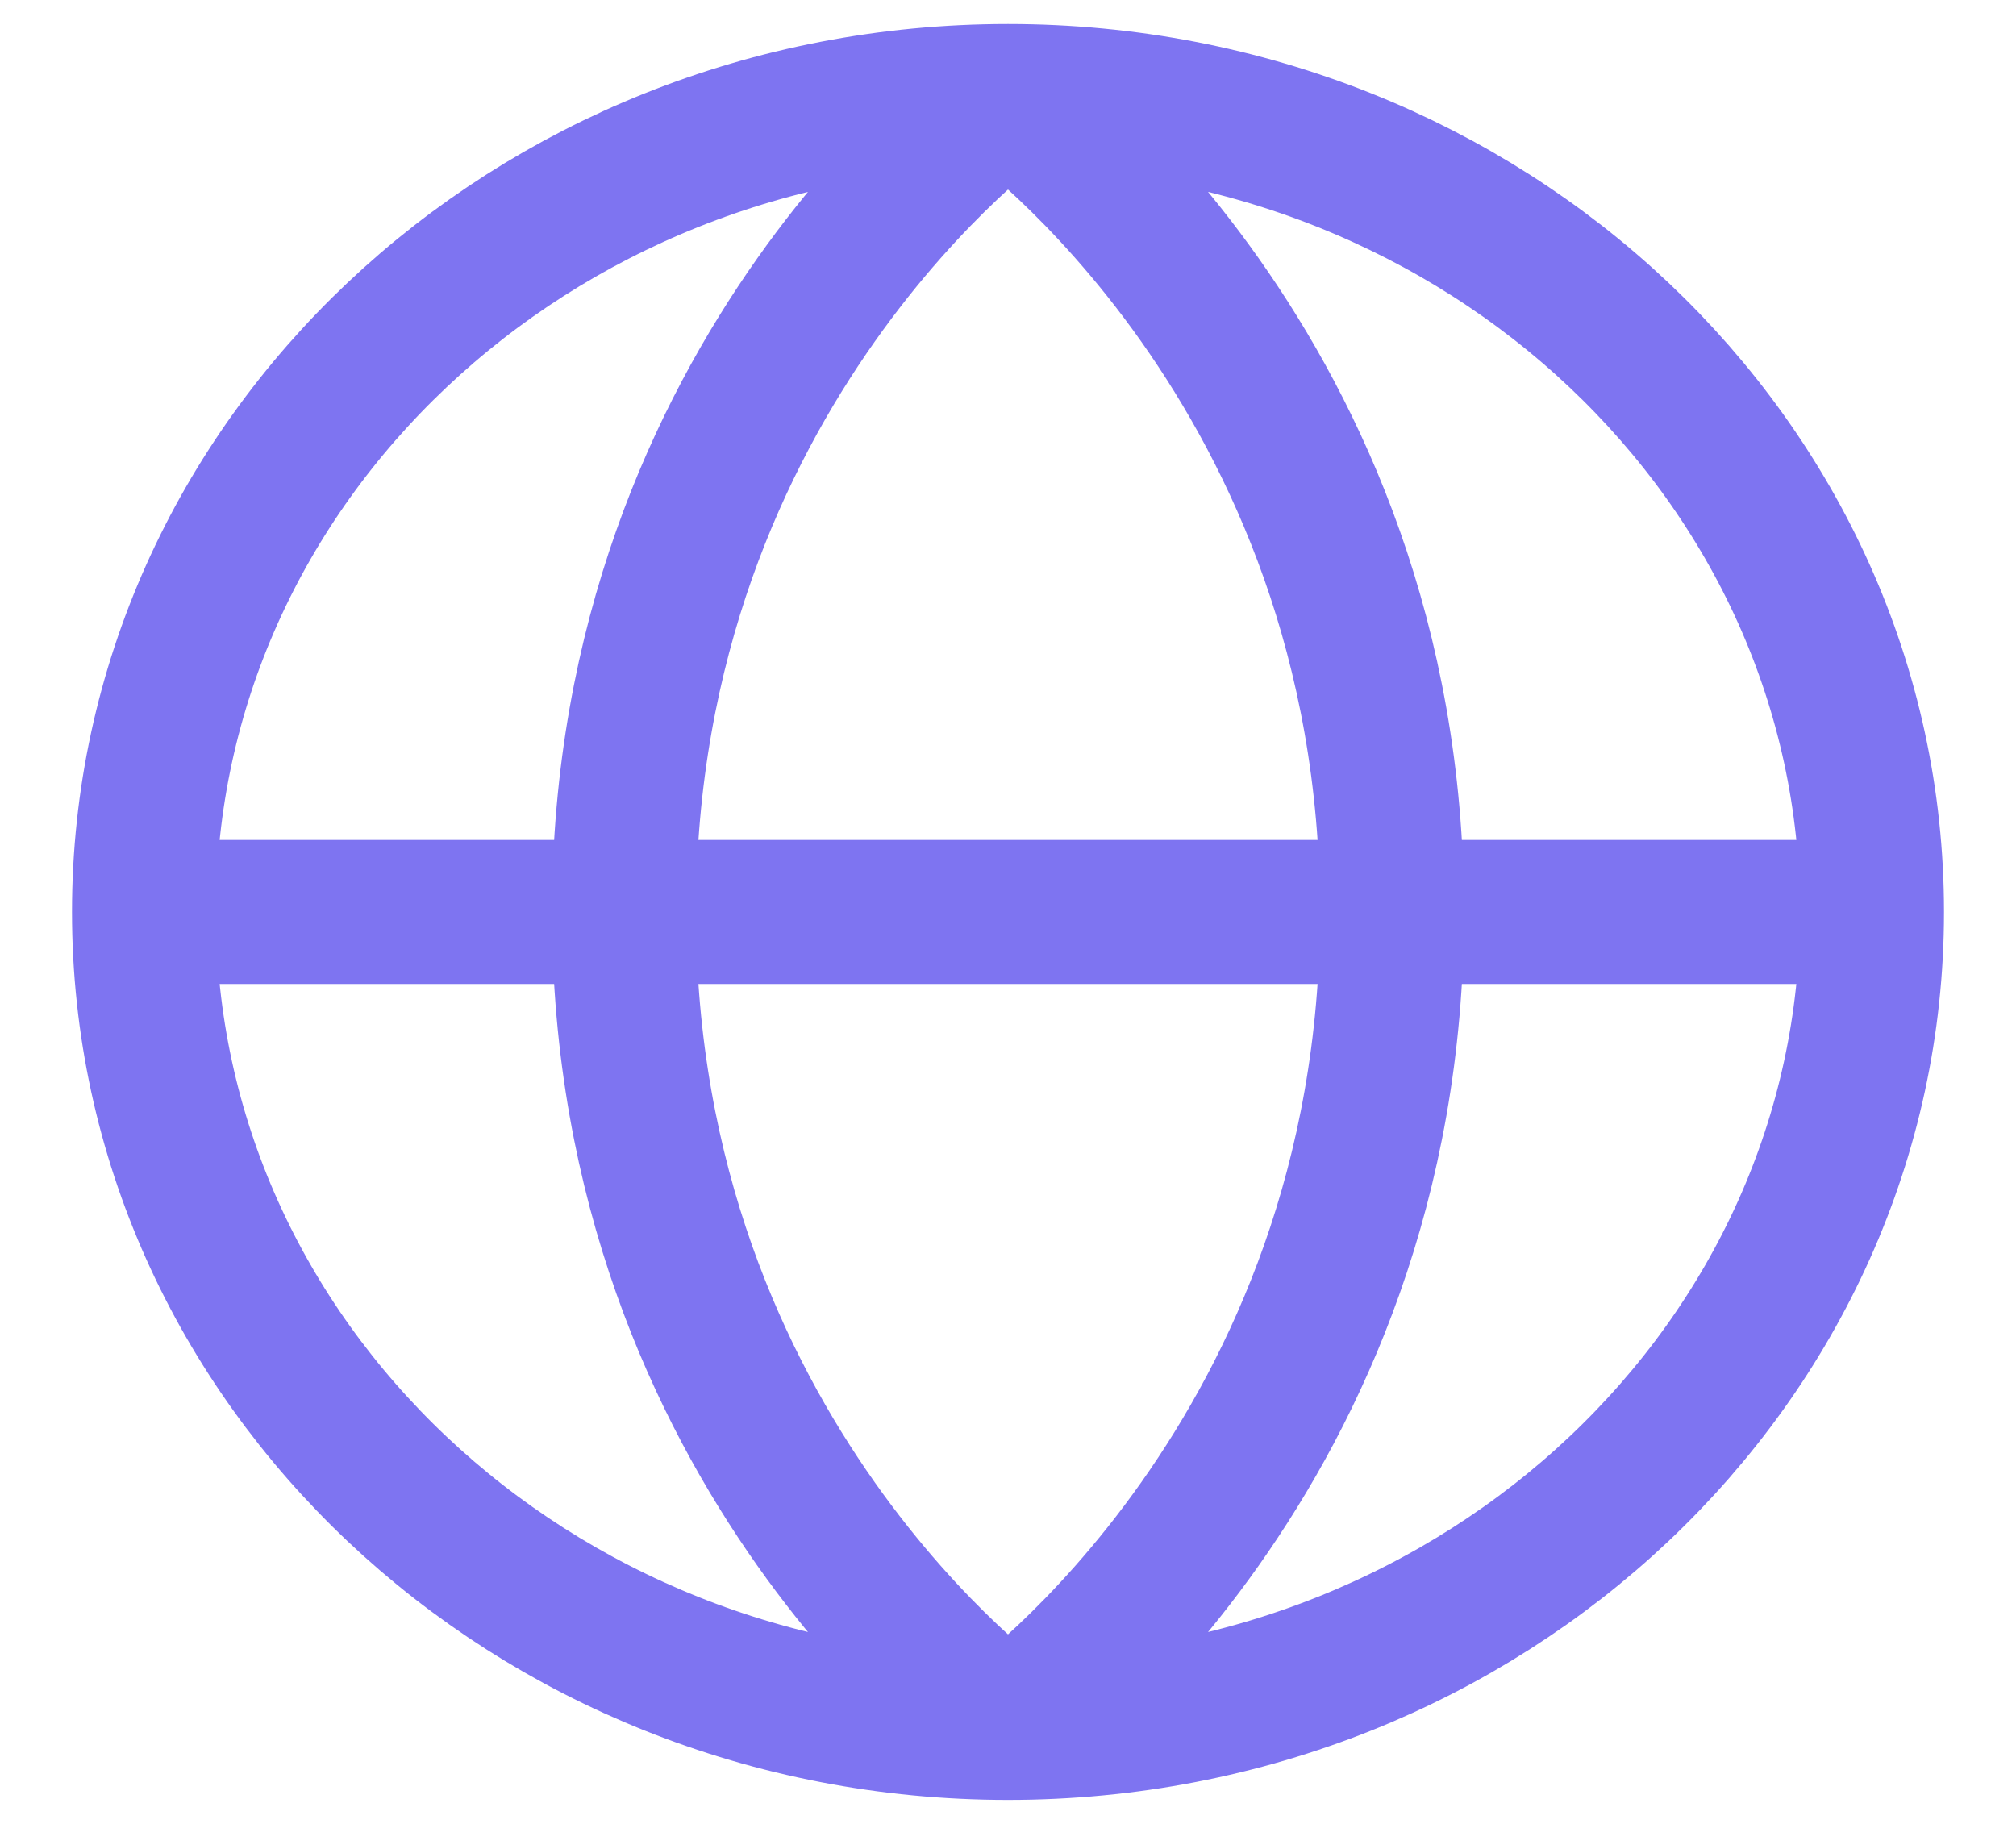 <svg width="21" height="19" viewBox="0 0 21 19" fill="none" xmlns="http://www.w3.org/2000/svg">
<path d="M19.5 9.5C19.5 14.194 15.471 18 10.5 18M19.5 9.5C19.5 4.806 15.471 1 10.5 1M19.5 9.5H1.5M10.5 18C5.529 18 1.5 14.194 1.5 9.5M10.5 18C10.5 18 14.5 15.167 14.5 9.5C14.5 3.833 10.5 1 10.5 1M10.5 18C10.5 18 6.5 15.167 6.5 9.5C6.5 3.833 10.5 1 10.5 1M1.5 9.5C1.5 4.806 5.529 1 10.5 1" stroke="#7E74F1" stroke-width="1.5"/>
</svg>
